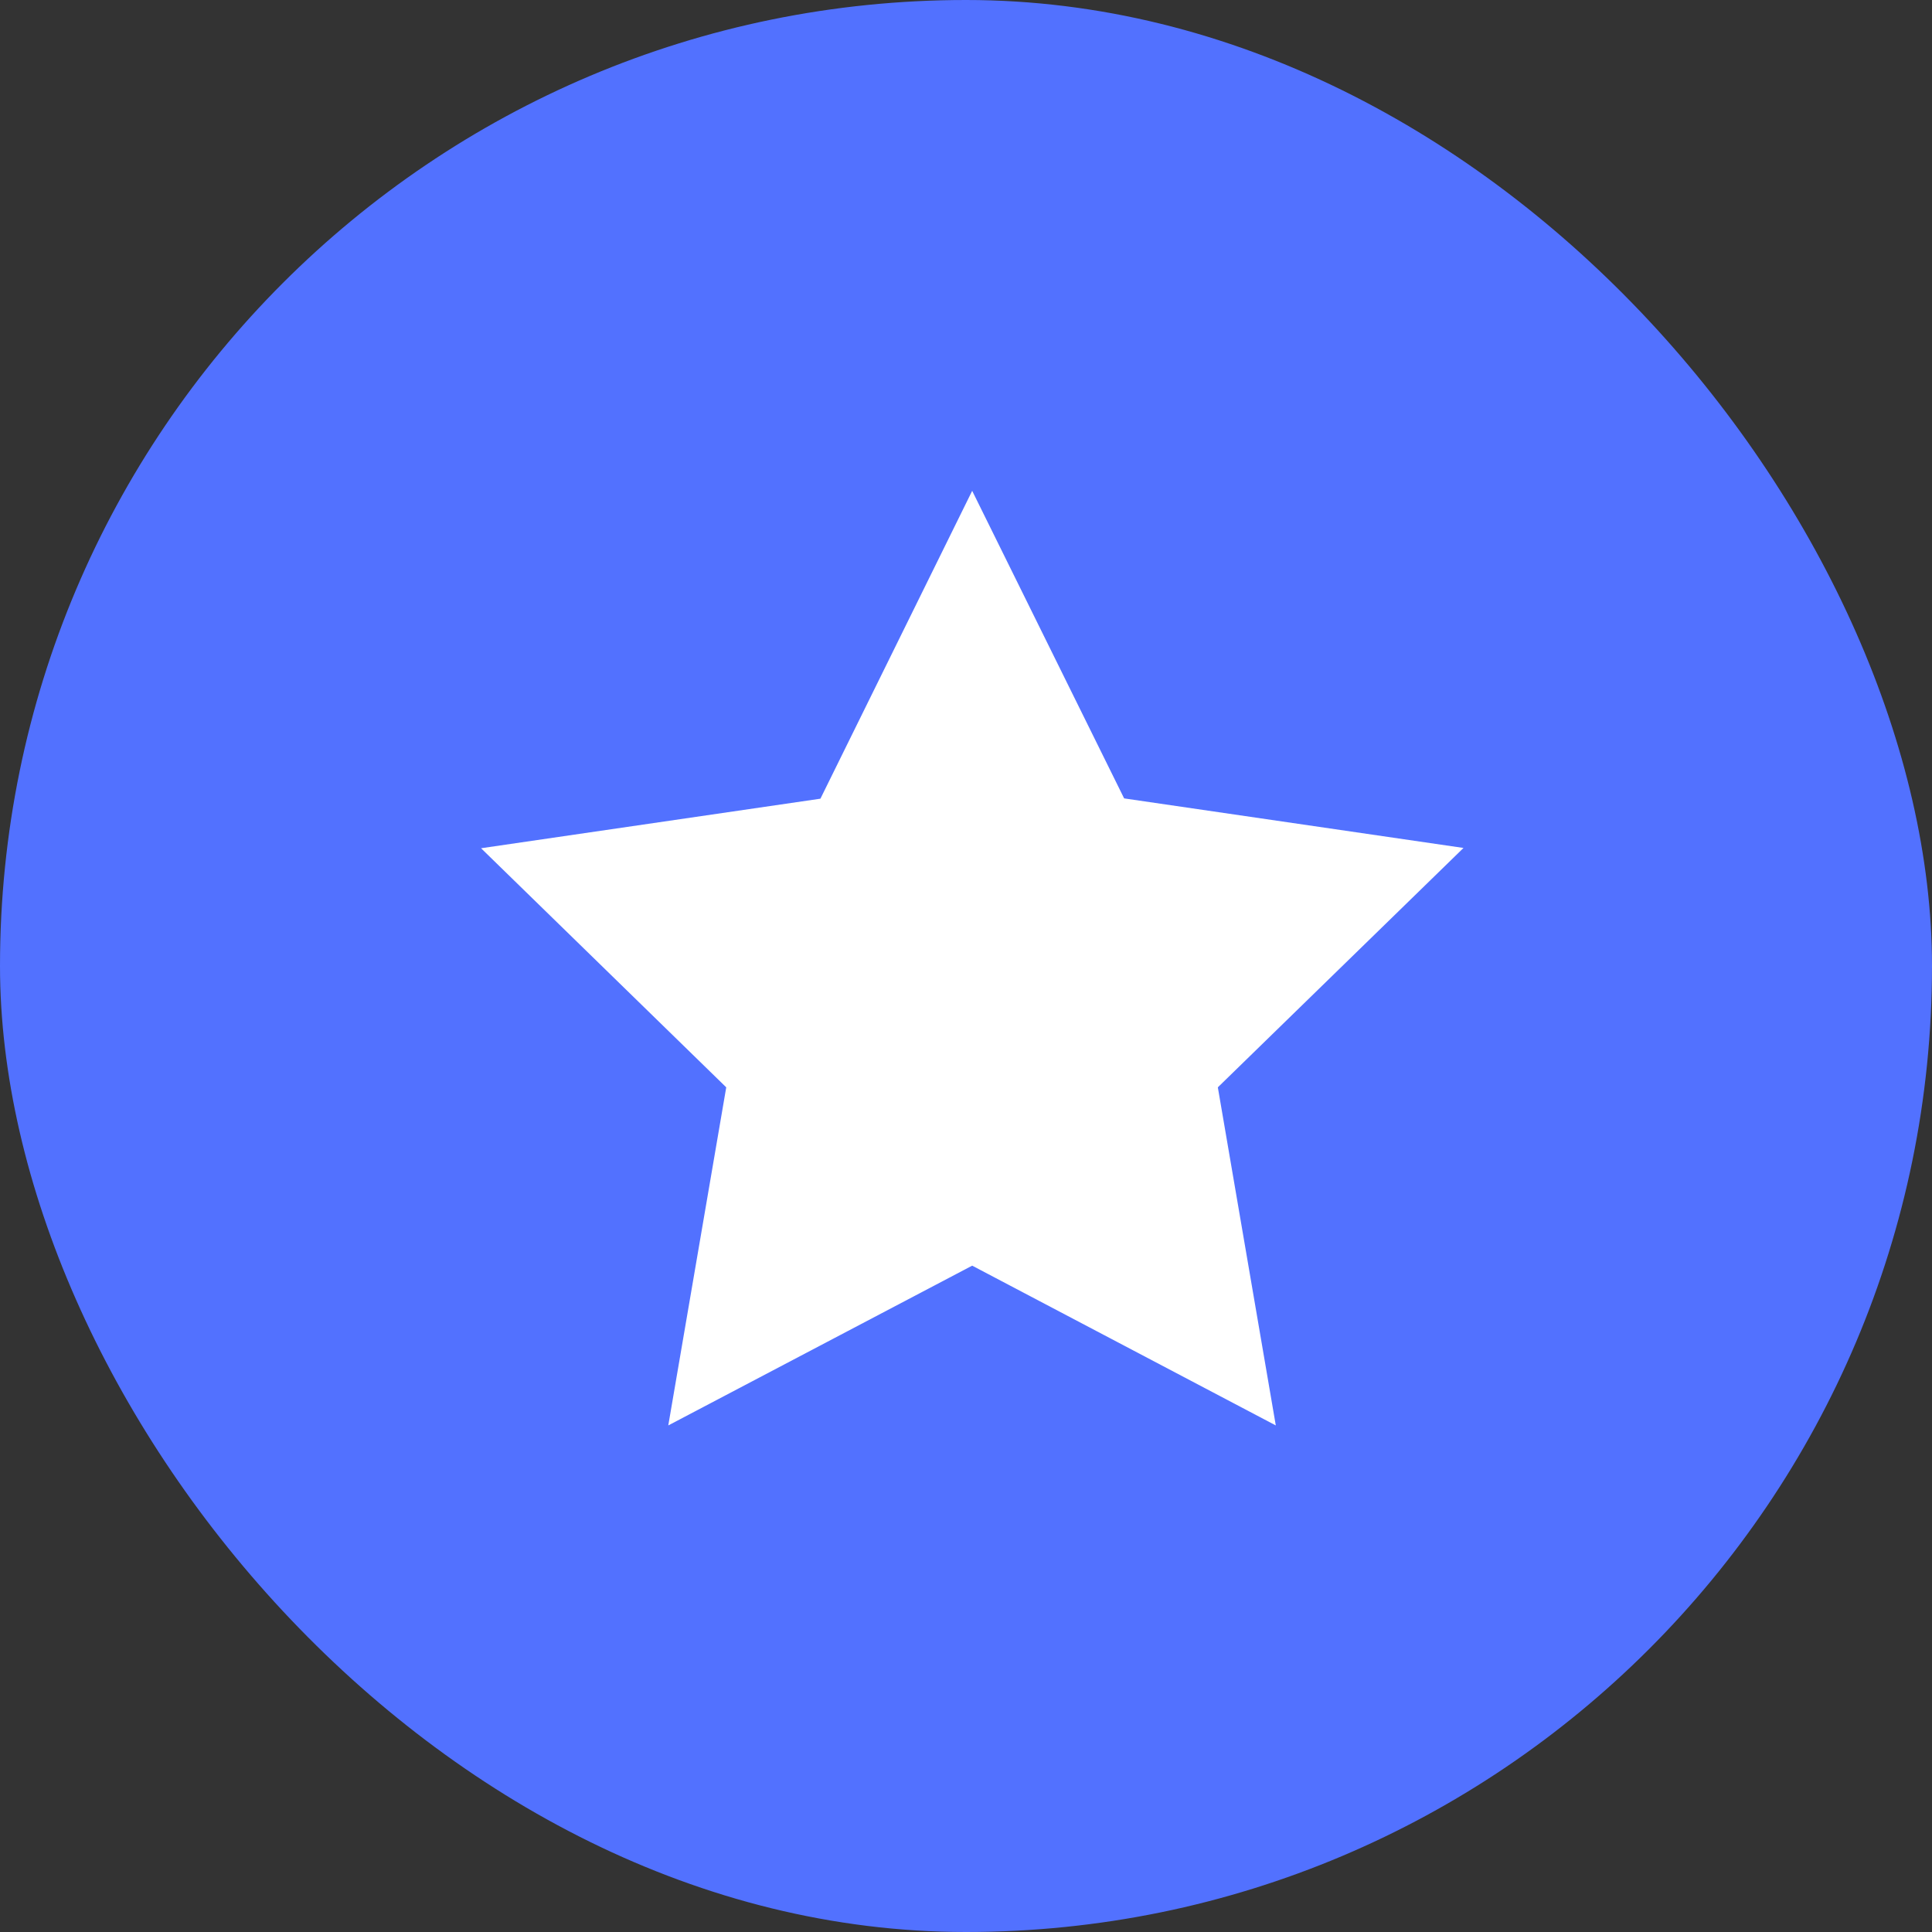 <svg xmlns="http://www.w3.org/2000/svg" width="20" height="20" viewBox="0 0 20 20">
  <rect x="0" y="0" width="20" height="20" fill="#333333" stroke="none"/>
  <g id="Component_44_26" data-name="Component 44 – 26" transform="translate(0)">
    <g id="Group_4735" data-name="Group 4735" transform="translate(0)">
      <rect id="Rectangle_1705" data-name="Rectangle 1705" width="20" height="20" rx="10" transform="translate(0)" fill="#5271FF"/>
    </g>
    <path id="Path_4214" data-name="Path 4214" d="M604.984,160.7l1.573,3.184,3.513.513-2.543,2.478.6,3.5-3.143-1.654-3.146,1.654.6-3.5L599.9,164.4l3.513-.513Zm0,0" transform="translate(-594.92 -155.619)" fill="#fff"/>
  </g>
</svg>
